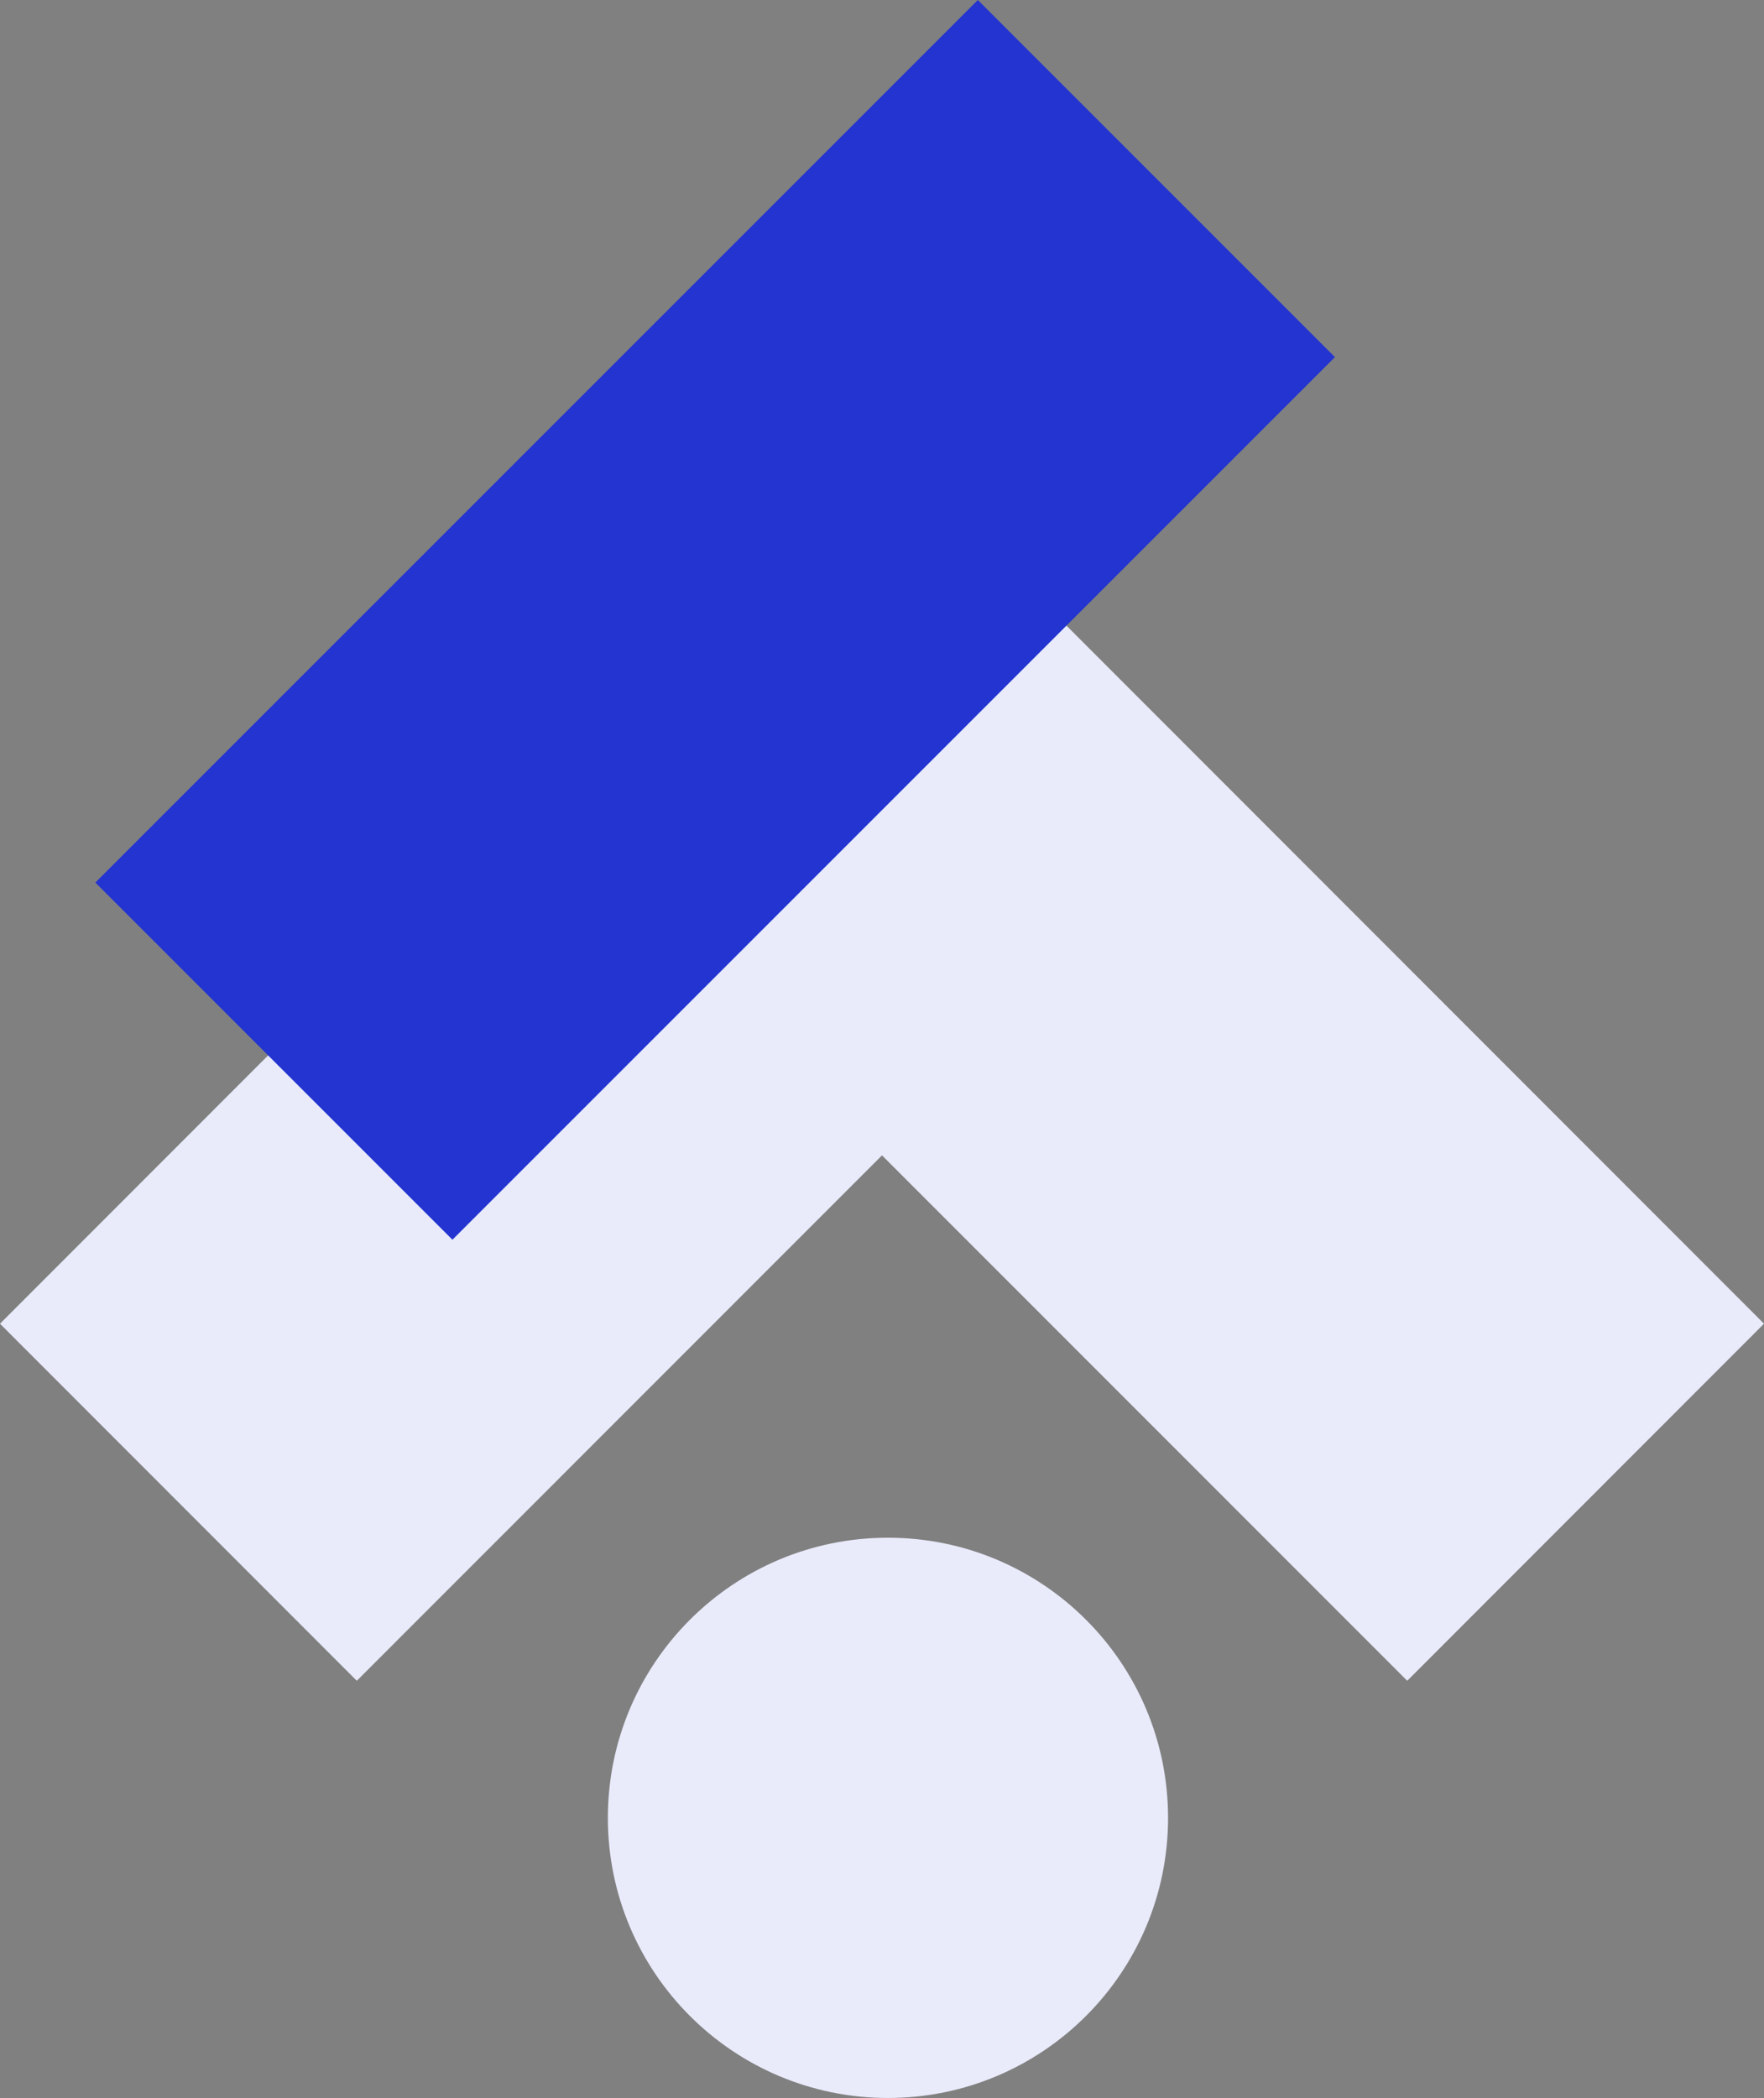 <?xml version="1.0" encoding="UTF-8"?>
<svg width="148px" height="176px" viewBox="0 0 148 176" version="1.1" xmlns="http://www.w3.org/2000/svg" xmlns:xlink="http://www.w3.org/1999/xlink">
    <rect x="0" y="0" width="148" height="176" fill="#808080" stroke="none"/>
    <title>F8710608-9946-4E38-A057-41DB8817581F</title>
    <g id="AONWalet" stroke="none" stroke-width="1" fill="none" fill-rule="evenodd">
        <g id="Loading" transform="translate(-646, -424)">
            <g id="Group-5" transform="translate(646, 424)">
                <polygon id="Fill-1" fill="#E9EBFB" points="0 111.047 29.935 141 74 96.923 118.066 141 148 111.047 74 37"></polygon>
                <polygon id="Fill-2" fill="#2334D0" points="82.04 0 8 74.039 37.958 104 112 29.959"></polygon>
                <path d="M74.5,129 C87.479,129 98,139.522 98,152.5 C98,165.479 87.479,176 74.5,176 C61.521,176 51,165.479 51,152.5 C51,139.522 61.521,129 74.5,129" id="Fill-3" fill="#E9EBFB"></path>
            </g>
        </g>
    </g>
</svg>